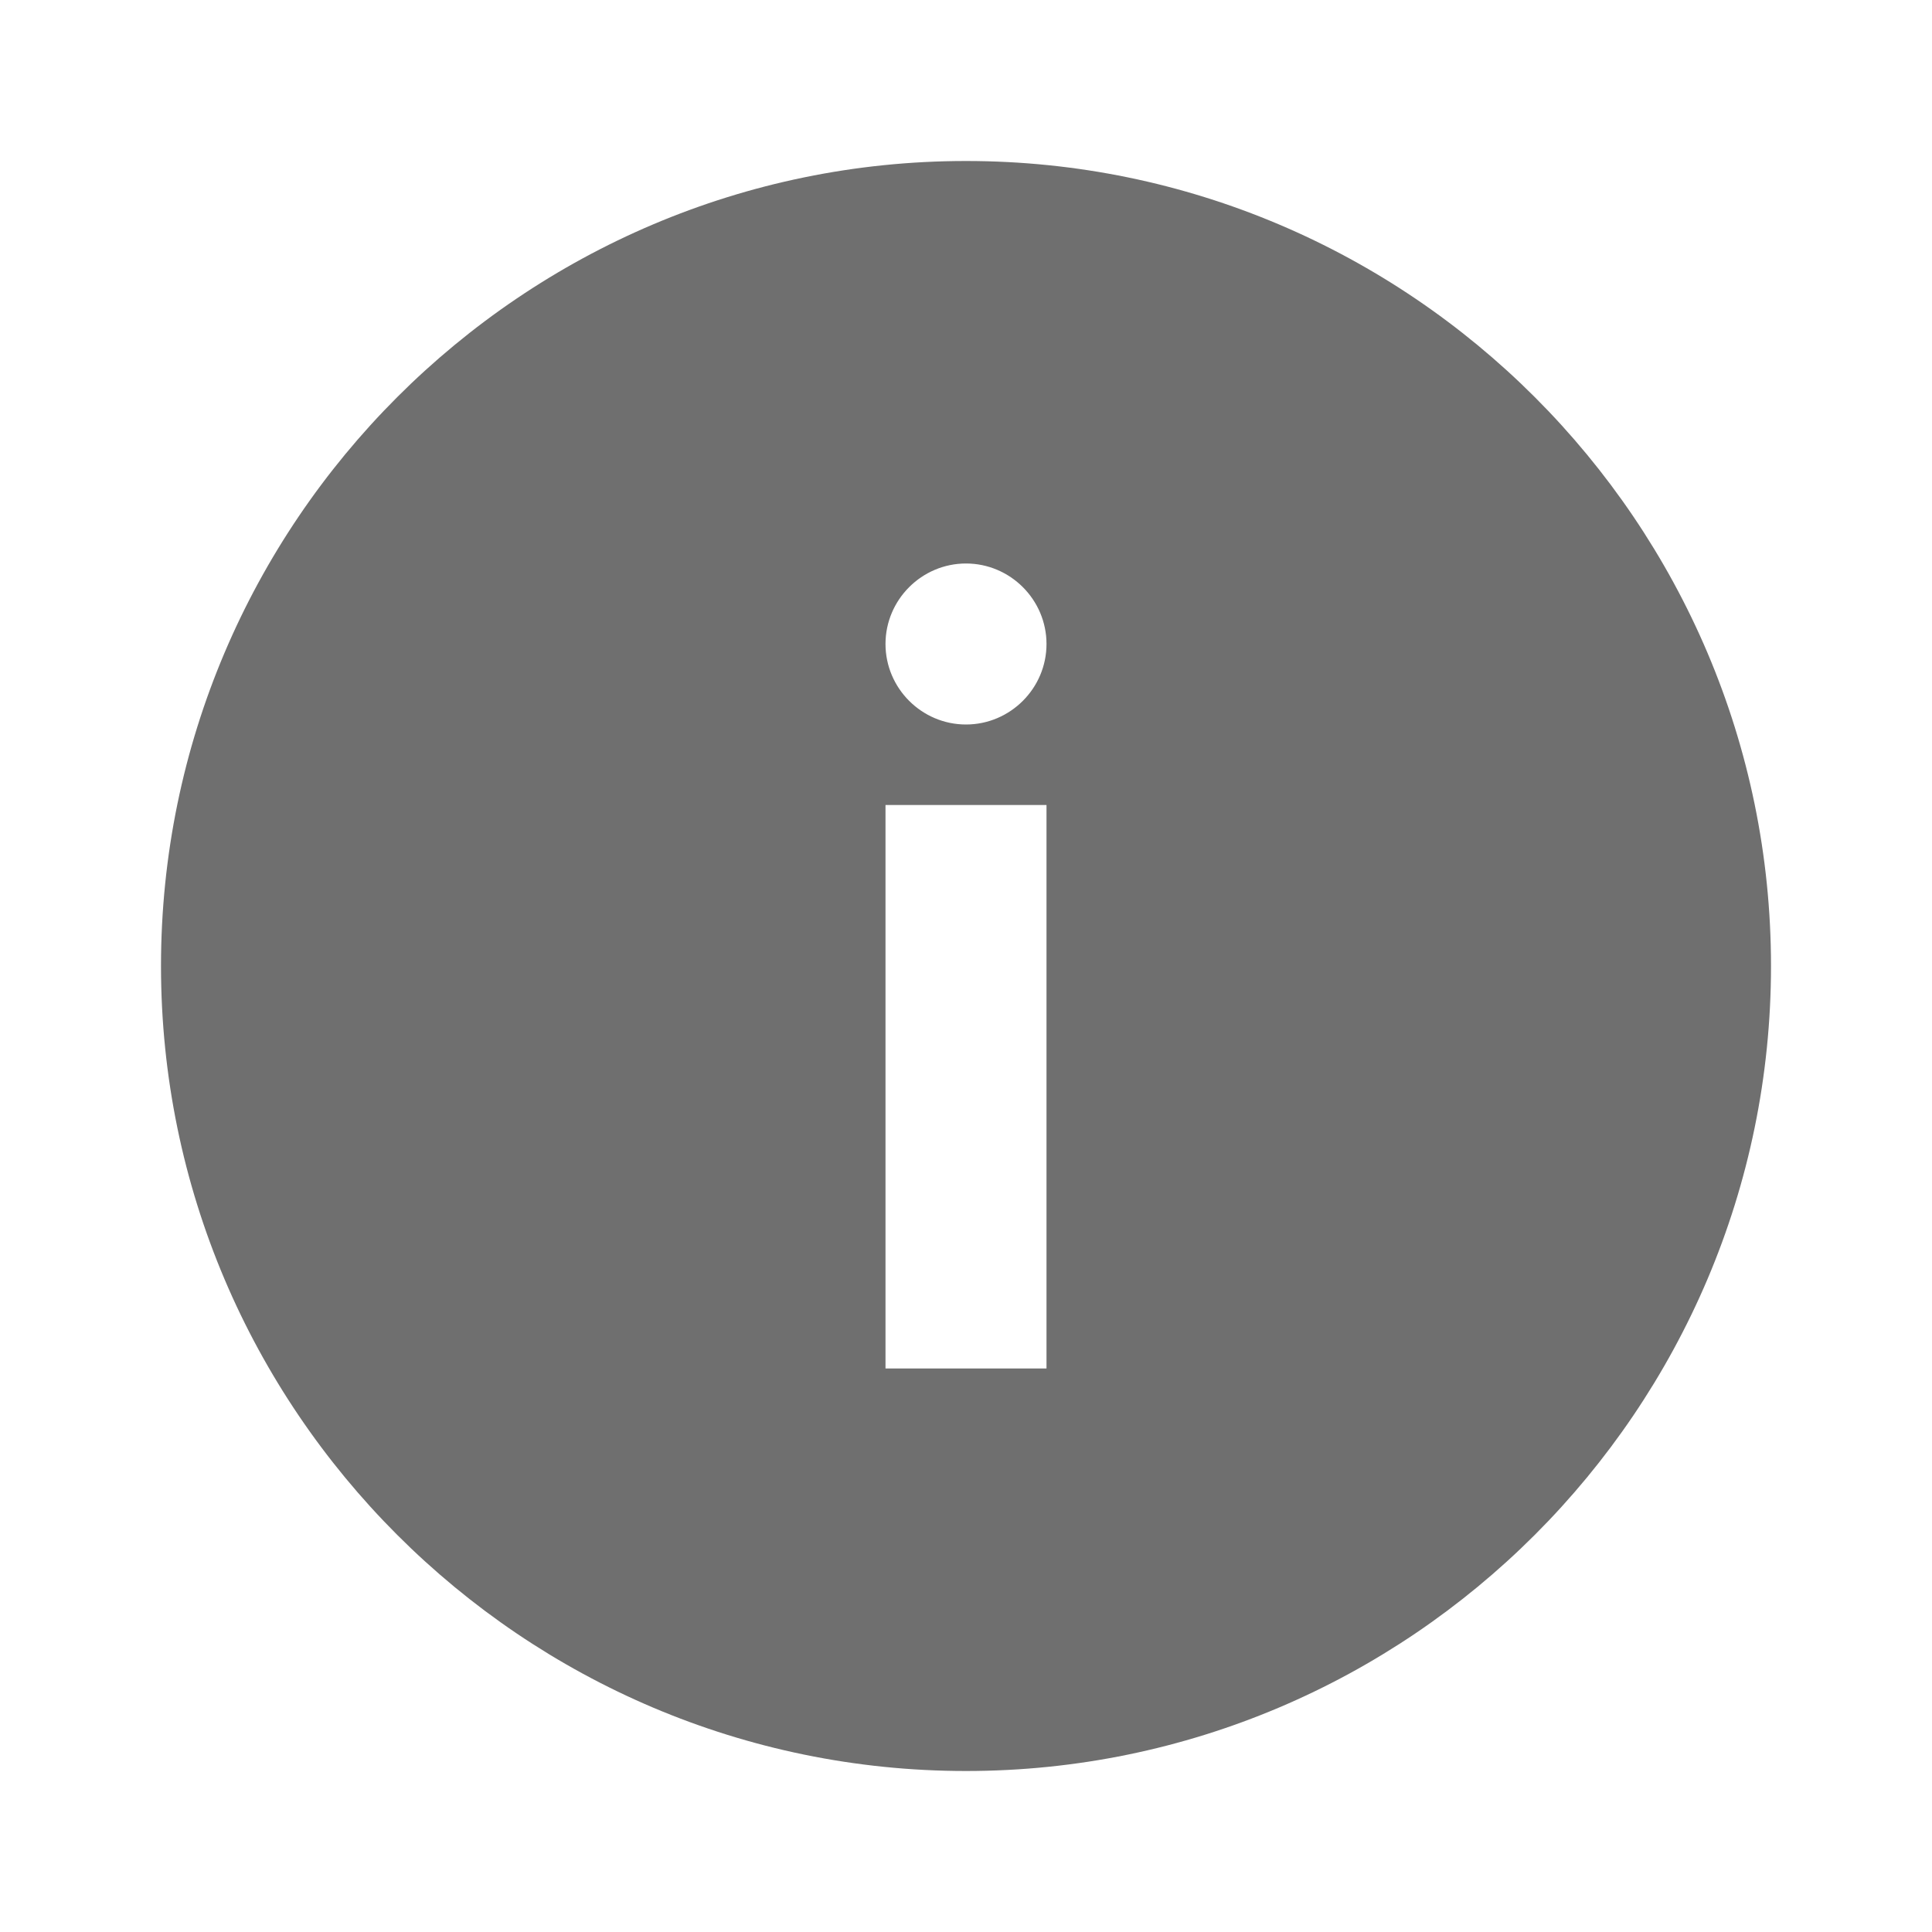 <svg width="24" height="24" fill="none" xmlns="http://www.w3.org/2000/svg">
  <path d="M12 2C6.49 2 2 6.49 2 12s4.49 10 10 10 10-4.49 10-10S17.51 2 12 2Zm1 15h-2v-7h2v7Zm-1-8c-.55 0-1-.45-1-1s.45-1 1-1 1 .45 1 1-.45 1-1 1Z" fill="#6f6f6f"/>
</svg>
